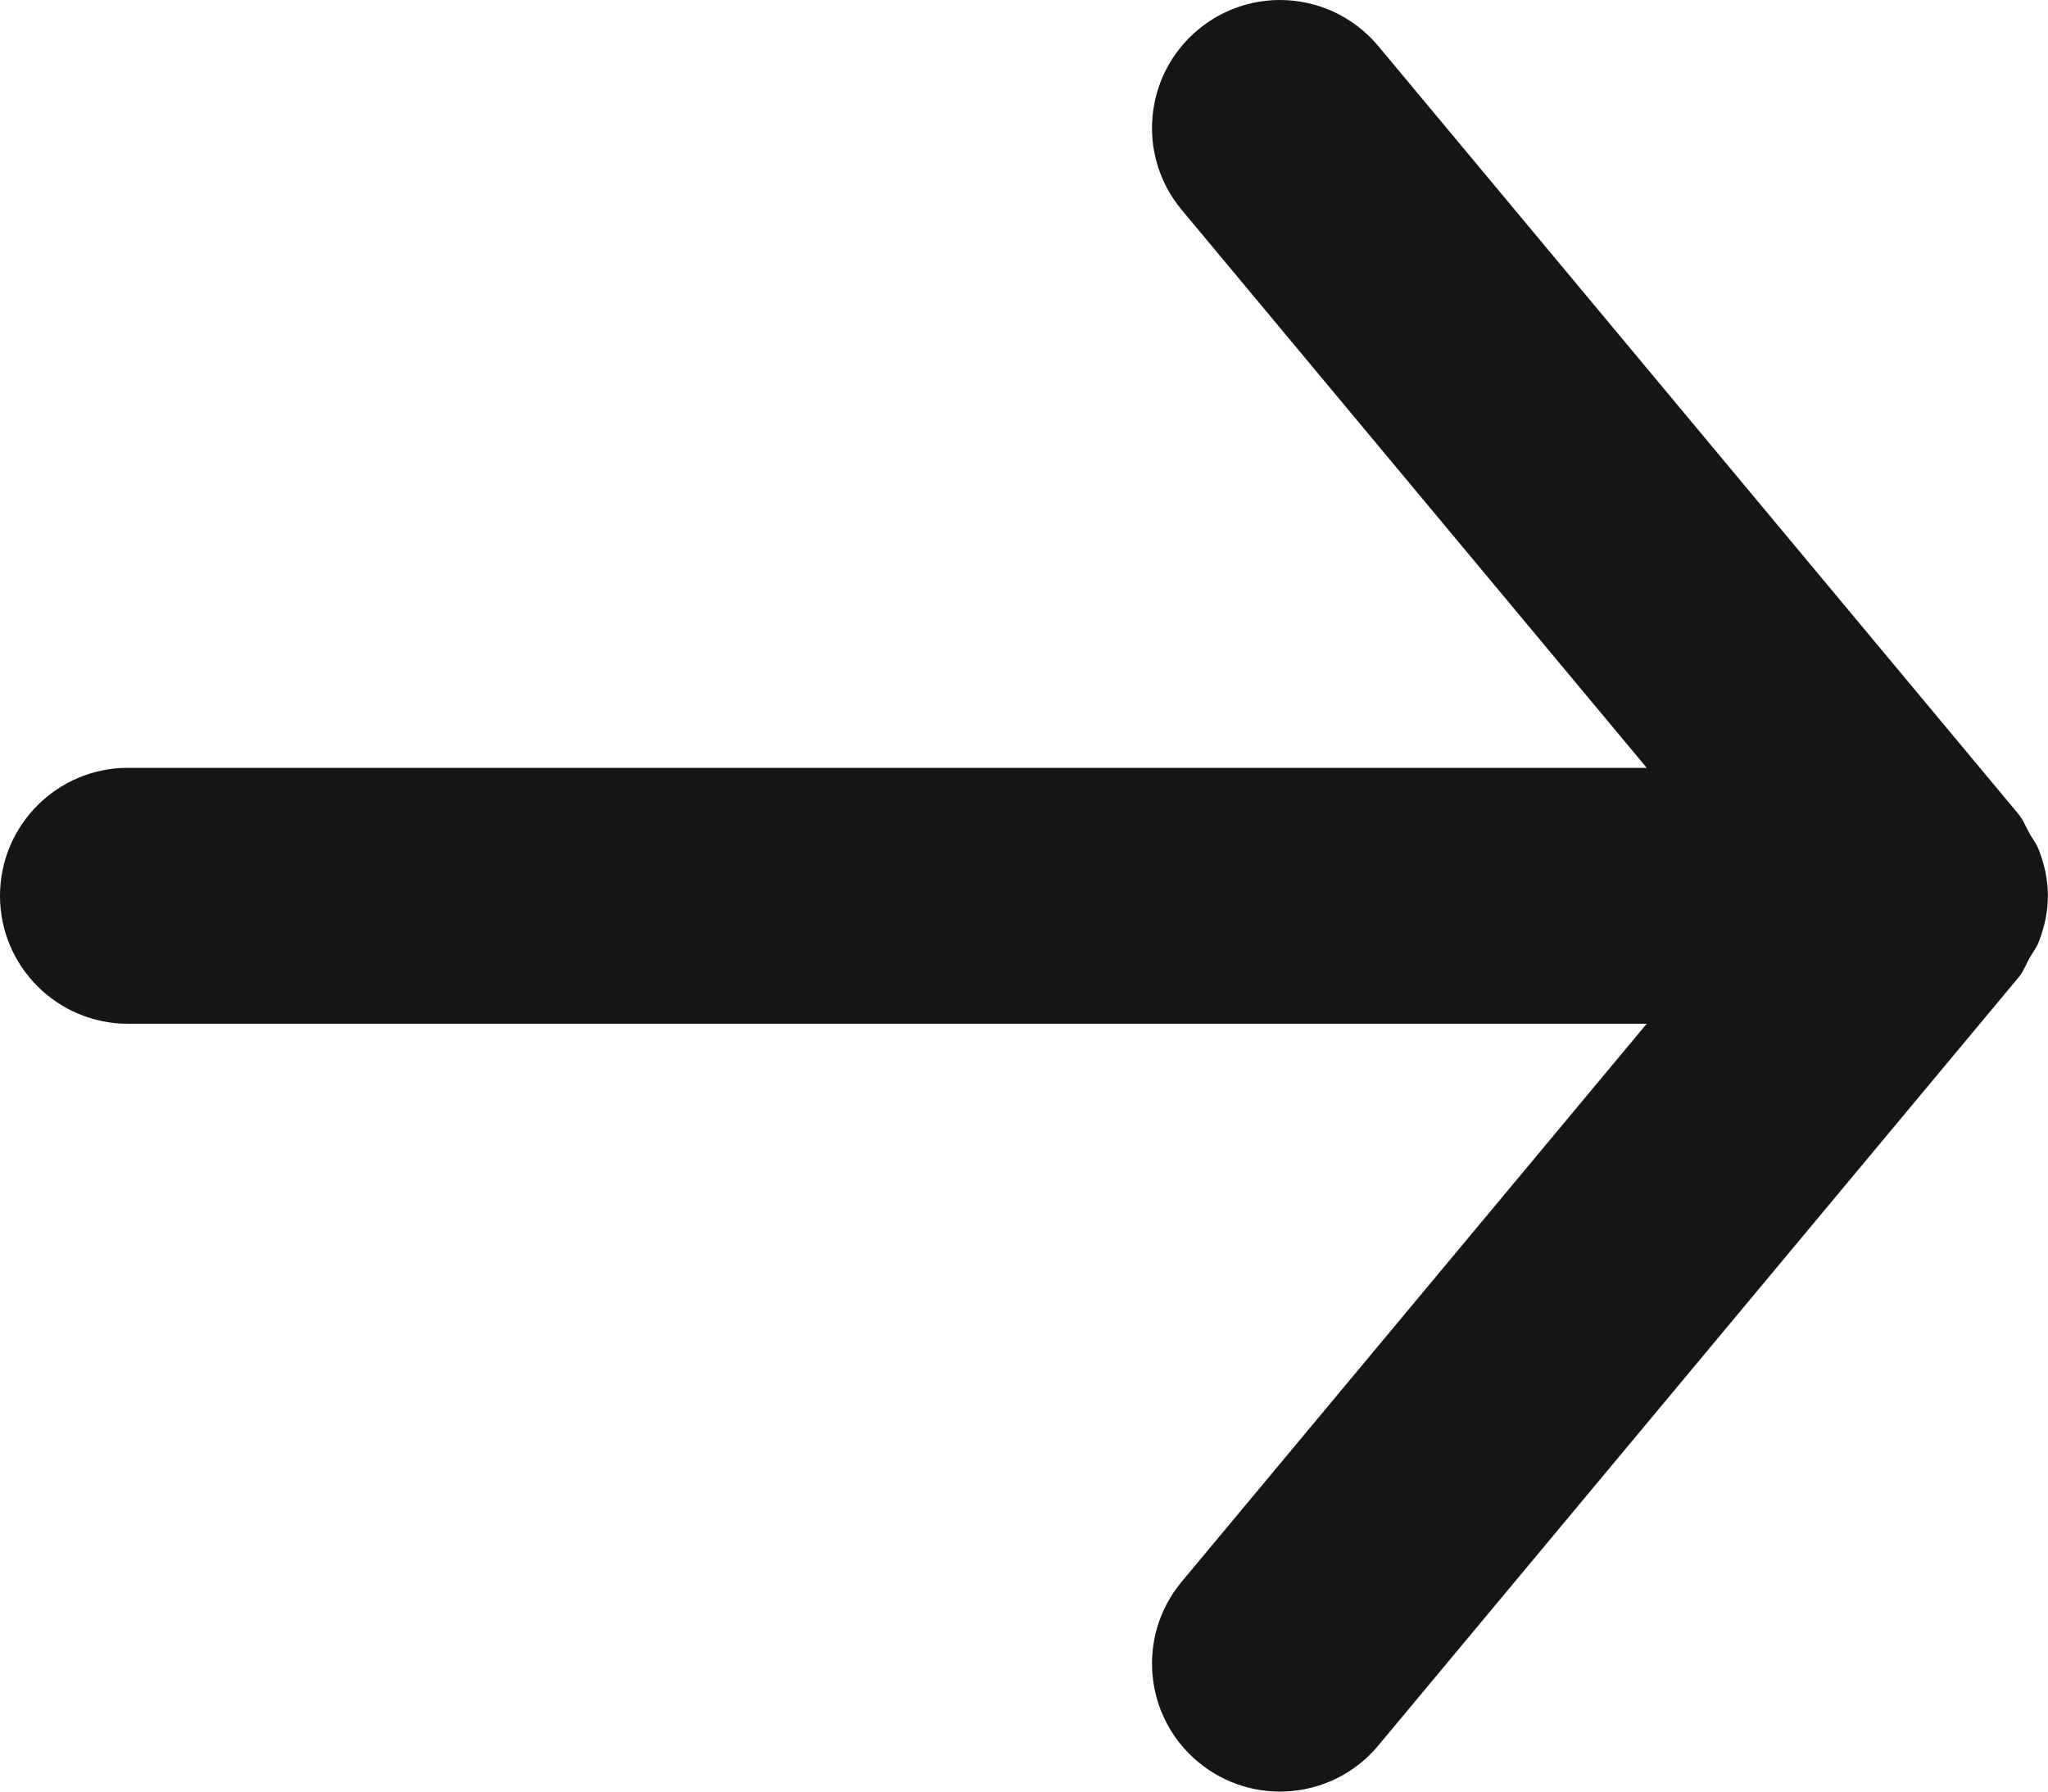 <svg width="16" height="14" viewBox="0 0 16 14" fill="none" xmlns="http://www.w3.org/2000/svg">
<path fill-rule="evenodd" clip-rule="evenodd" d="M1 8L12.865 8L9.232 12.36C8.878 12.784 8.936 13.415 9.36 13.768C9.785 14.122 10.415 14.064 10.768 13.64L15.768 7.64C15.807 7.593 15.827 7.538 15.856 7.486C15.88 7.444 15.909 7.408 15.927 7.362C15.972 7.247 15.999 7.126 15.999 7.004C15.999 7.003 16 7.001 16 7C16 6.999 15.999 6.997 15.999 6.996C15.999 6.874 15.972 6.753 15.927 6.638C15.909 6.592 15.88 6.556 15.856 6.514C15.827 6.462 15.807 6.407 15.768 6.36L10.768 0.36C10.57 0.123 10.286 9.00995e-05 10 9.00745e-05C9.774 9.00548e-05 9.547 0.076 9.36 0.232C8.936 0.585 8.878 1.216 9.232 1.64L12.865 6L1 6C0.448 6 6.60209e-07 6.448 6.11951e-07 7C5.63694e-07 7.552 0.448 8 1 8Z" fill="#151515"/>
</svg>
